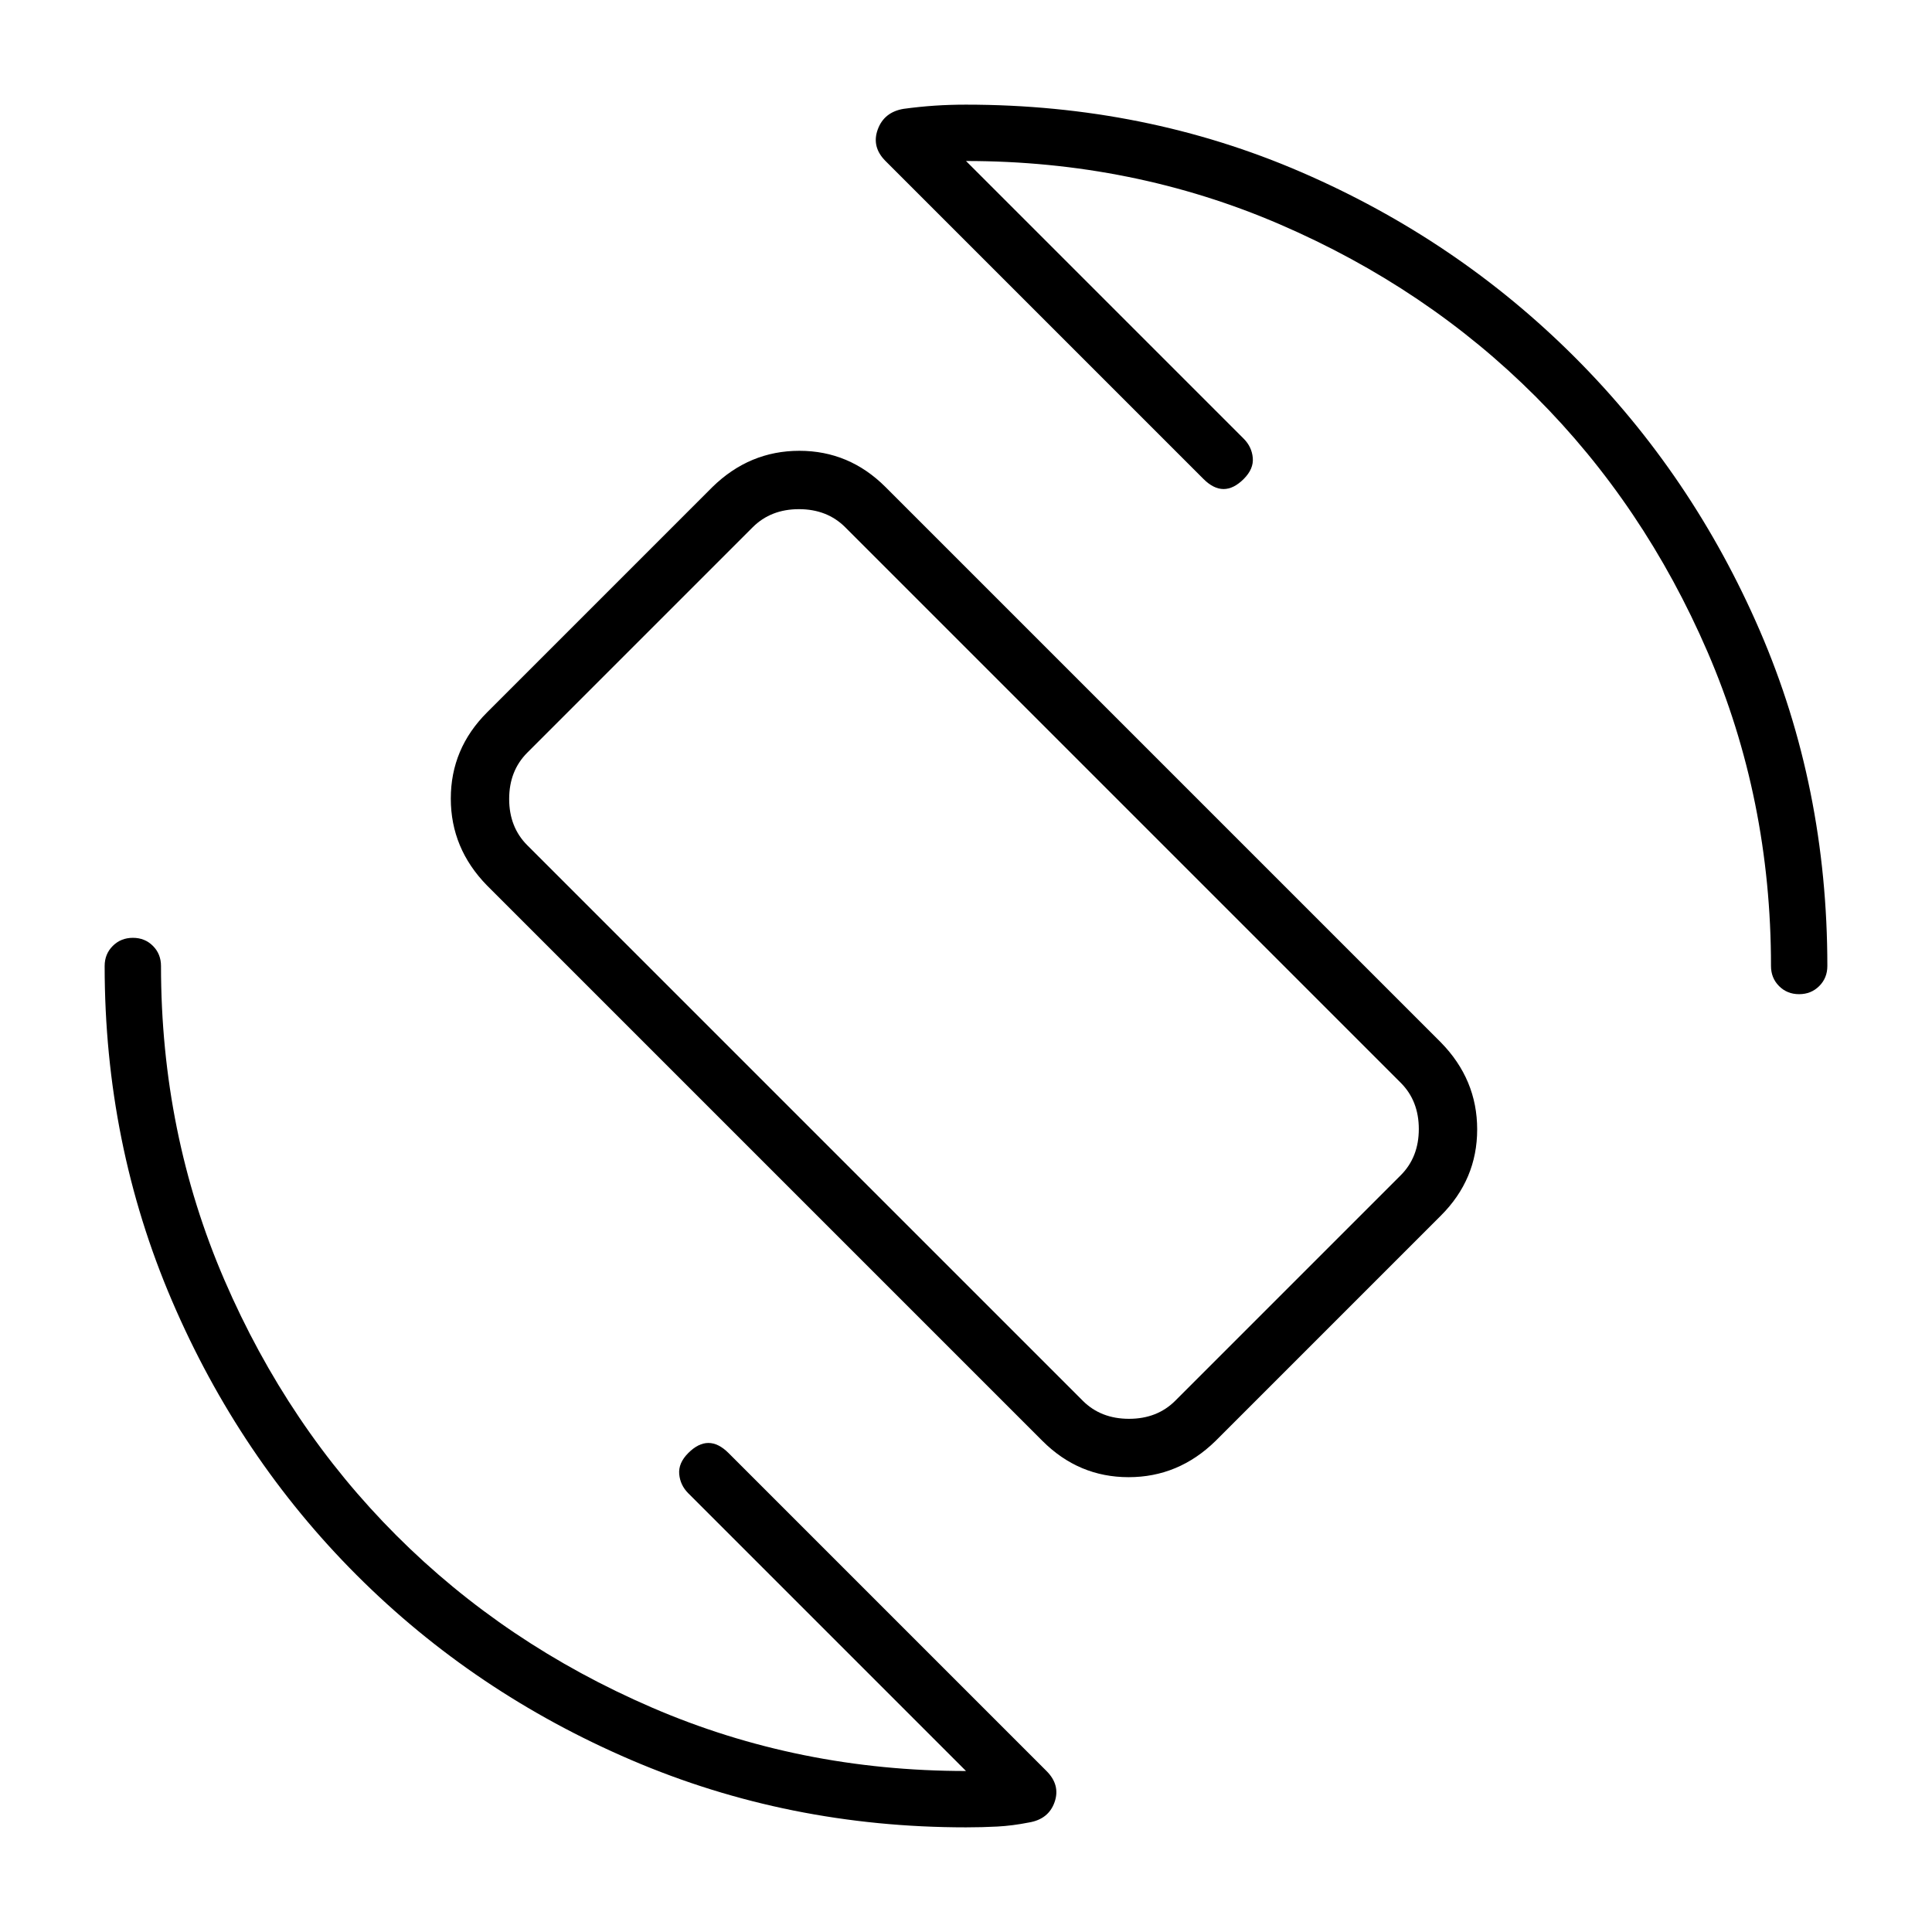 <svg xmlns="http://www.w3.org/2000/svg" height="24" viewBox="0 -960 960 960" width="24"><path d="M518-244 242-520q-18-18.4-18-43.2 0-24.8 18-42.8l112-112q18.4-18 43.2-18 24.8 0 42.8 18l276 276q18 18.4 18 43.2 0 24.8-18 42.8L604-244q-18.4 18-43.2 18-24.8 0-42.8-18Zm20-20q9 9 23 9t23-9l112-112q9-9 9-23t-9-23L420-698q-9-9-23-9t-23 9L262-586q-9 9-9 23t9 23l276 276Zm-59-217Zm1-399 138 138q4 4 4.5 9.5T618-722q-5 5-10 5t-10-5L440-880q-7-7-3.857-15.649 3.143-8.648 12.857-10.27 8-1.081 15.475-1.581T480-908q89 0 166.5 33.5t136 92q58.5 58.5 92 136T908-480q0 5.95-4.035 9.975-4.035 4.025-10 4.025T884-470.025q-4-4.025-4-9.975 0-83-31.5-156T763-763q-54-54-127-85.5T480-880Zm0 800L342-218q-4-4-4.5-9.5T342-238q5-5 10-5t10 5L520-80q7 7 4 15.5t-12.817 10.1q-8.084 1.6-15.591 2-7.507.4-15.592.4-88.275 0-166.296-33.438-78.021-33.437-136.425-91.841-58.404-58.404-91.841-136.425Q52-391.725 52-480q0-5.95 4.035-9.975 4.035-4.025 10-4.025T76-489.975q4 4.025 4 9.975 0 83 31.5 156T197-197q54 54 127 85.5T480-80Z"/></svg>